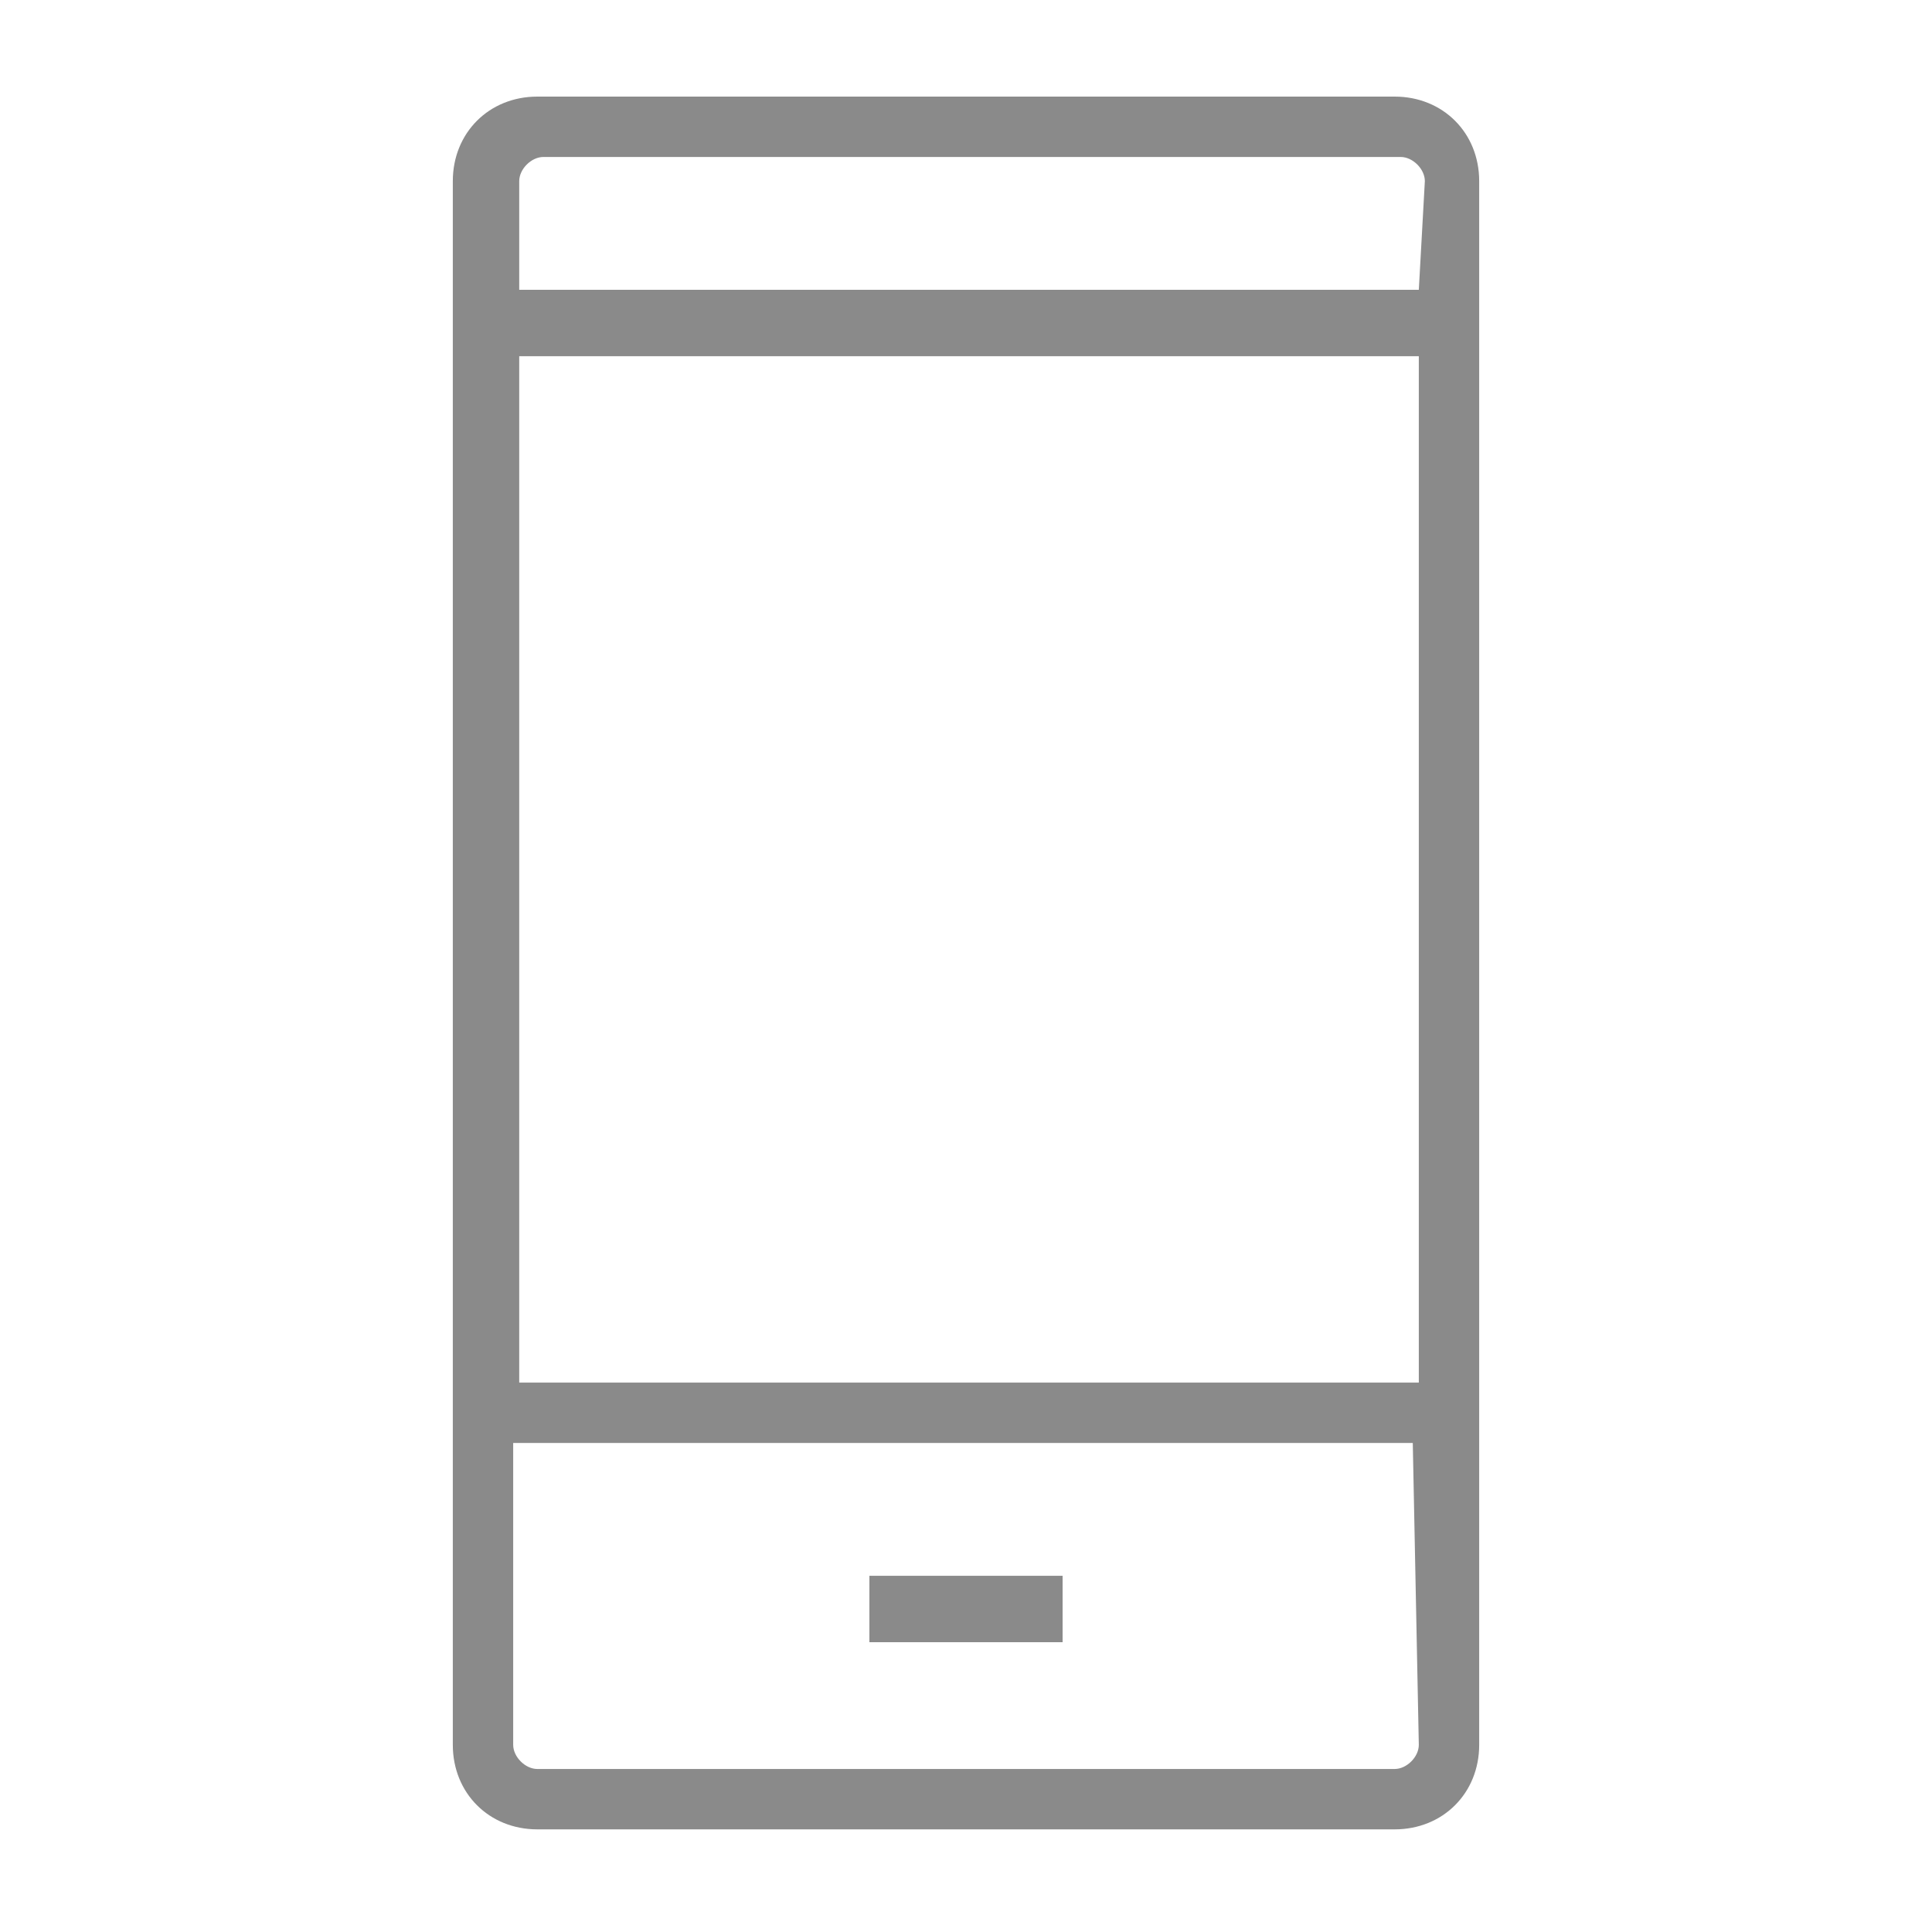 <?xml version="1.0" encoding="utf-8"?>
<!-- Generator: Adobe Illustrator 18.1.1, SVG Export Plug-In . SVG Version: 6.00 Build 0)  -->
<svg version="1.1" id="Layer_1" xmlns="http://www.w3.org/2000/svg" xmlns:xlink="http://www.w3.org/1999/xlink" x="0px" y="0px"
	 viewBox="-31 32.1 32 32" enable-background="new -31 32.1 32 32" xml:space="preserve">
<g id="icomoon-ignore">
</g>
<path fill="#8A8A8A" d="M-7.9,33.7h-14.2c-0.8,0-1.4,0.6-1.4,1.4V61c0,0.8,0.6,1.4,1.4,1.4h14.2c0.8,0,1.4-0.6,1.4-1.4V35.1
	C-6.5,34.3-7.1,33.7-7.9,33.7z M-7.5,61c0,0.2-0.2,0.4-0.4,0.4h-14.2c-0.2,0-0.4-0.2-0.4-0.4v-5h14.9L-7.5,61L-7.5,61z M-7.5,55
	h-14.9V38h14.9V55z M-7.5,36.9h-14.9v-1.8c0-0.2,0.2-0.4,0.4-0.4h14.2c0.2,0,0.4,0.2,0.4,0.4L-7.5,36.9L-7.5,36.9z"/>
<path fill="#8A8A8A" d="M-16.6,58.2h3.2v1.1h-3.2C-16.6,59.3-16.6,58.2-16.6,58.2z"/>
</svg>
